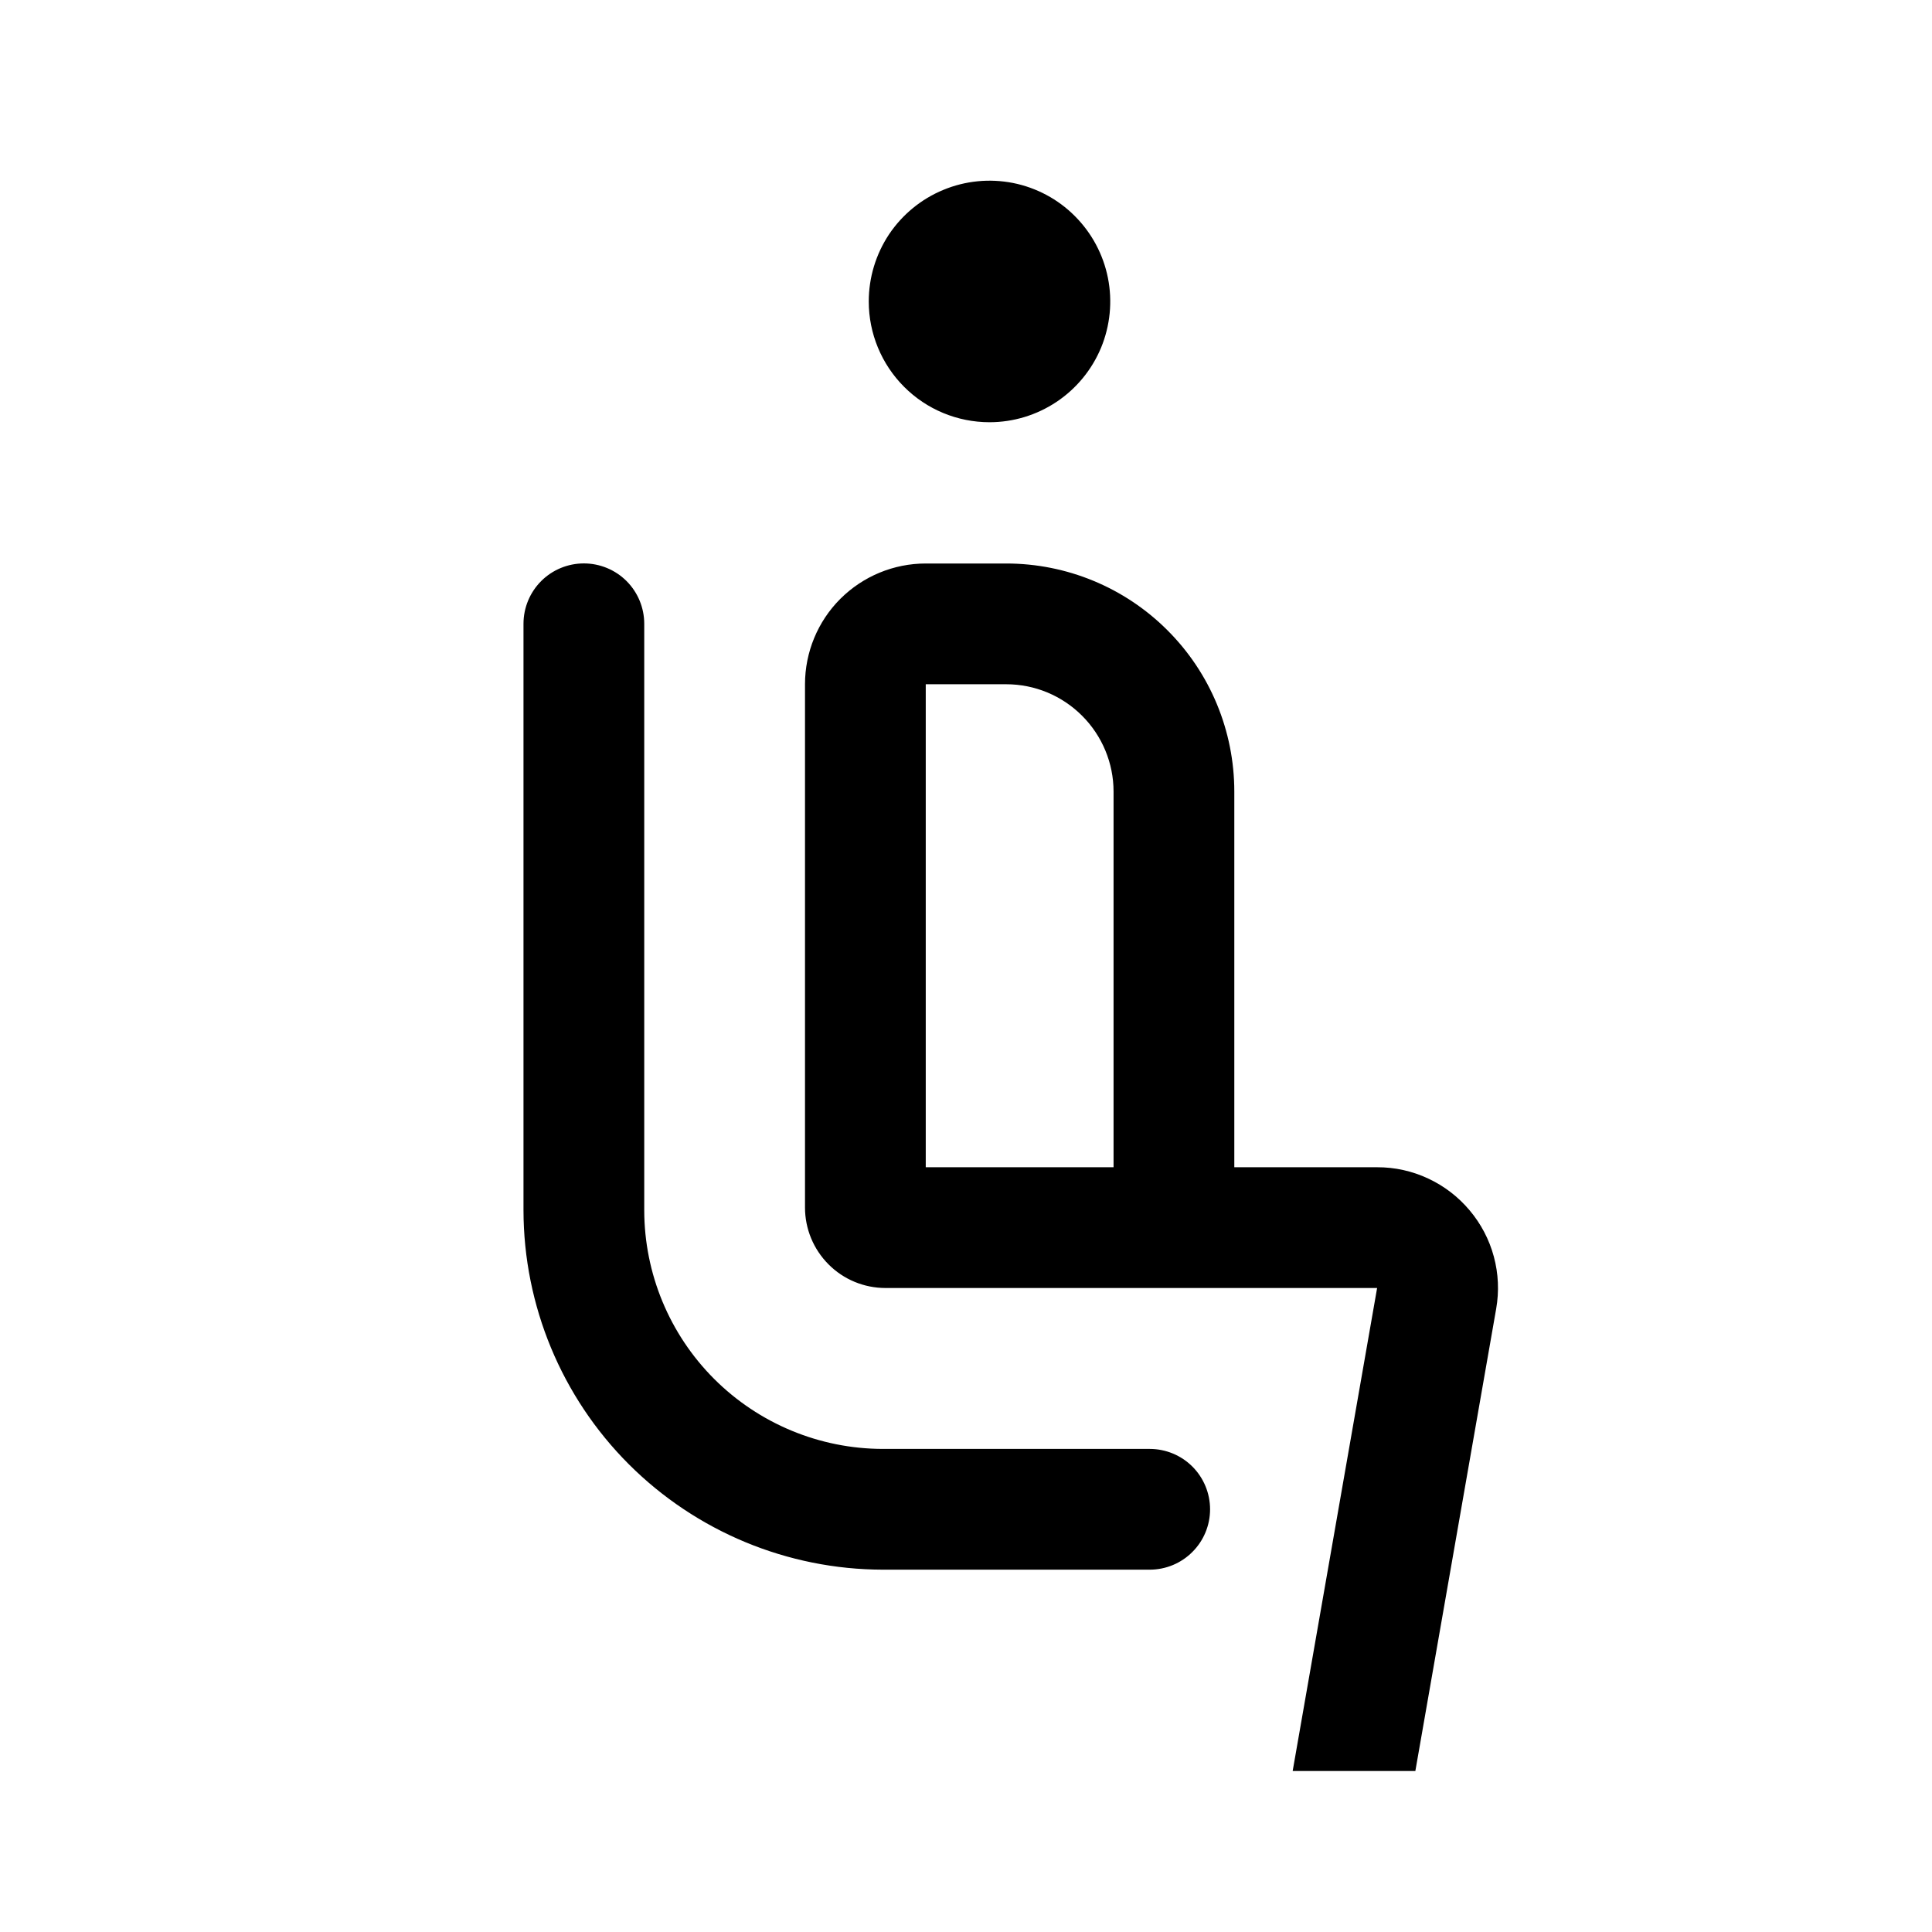 <svg width="24" height="24" viewBox="0 0 24 24" fill="none" xmlns="http://www.w3.org/2000/svg">
<path d="M12.292 5.245C12.588 5.245 12.878 5.157 13.125 4.992C13.372 4.827 13.564 4.593 13.678 4.319C13.791 4.045 13.821 3.743 13.763 3.452C13.705 3.161 13.562 2.894 13.352 2.684C13.143 2.474 12.875 2.331 12.584 2.273C12.293 2.216 11.992 2.245 11.718 2.359C11.444 2.472 11.209 2.665 11.044 2.911C10.88 3.158 10.792 3.448 10.792 3.745C10.792 4.142 10.95 4.524 11.231 4.805C11.512 5.087 11.894 5.245 12.292 5.245ZM18.256 15.035C18.115 14.867 17.939 14.732 17.741 14.64C17.543 14.547 17.326 14.499 17.107 14.5H15.333V9.833C15.333 9.082 15.035 8.361 14.503 7.83C13.972 7.298 13.251 7 12.5 7H11.5C11.102 7 10.721 7.158 10.439 7.439C10.158 7.72 10 8.102 10 8.5V15C10 15.265 10.105 15.519 10.293 15.707C10.48 15.895 10.735 16 11 16H17.107L16.058 22H17.582L18.586 16.258C18.624 16.042 18.614 15.821 18.557 15.61C18.5 15.398 18.397 15.202 18.256 15.035V15.035ZM13.833 14.5H11.5V8.5H12.5C12.854 8.5 13.192 8.641 13.442 8.891C13.692 9.141 13.833 9.48 13.833 9.833V14.5ZM14.282 17.999H10.967C10.181 17.998 9.428 17.685 8.872 17.13C8.316 16.574 8.004 15.821 8.003 15.035V7.749C8.003 7.55 7.924 7.359 7.783 7.218C7.643 7.078 7.452 6.999 7.253 6.999C7.054 6.999 6.863 7.078 6.723 7.218C6.582 7.359 6.503 7.55 6.503 7.749V15.035C6.505 16.218 6.975 17.353 7.812 18.19C8.649 19.026 9.783 19.497 10.967 19.499H14.282C14.481 19.499 14.672 19.42 14.812 19.279C14.953 19.139 15.032 18.948 15.032 18.749C15.032 18.55 14.953 18.359 14.812 18.218C14.672 18.078 14.481 17.999 14.282 17.999Z" fill="black"/>
</svg>
